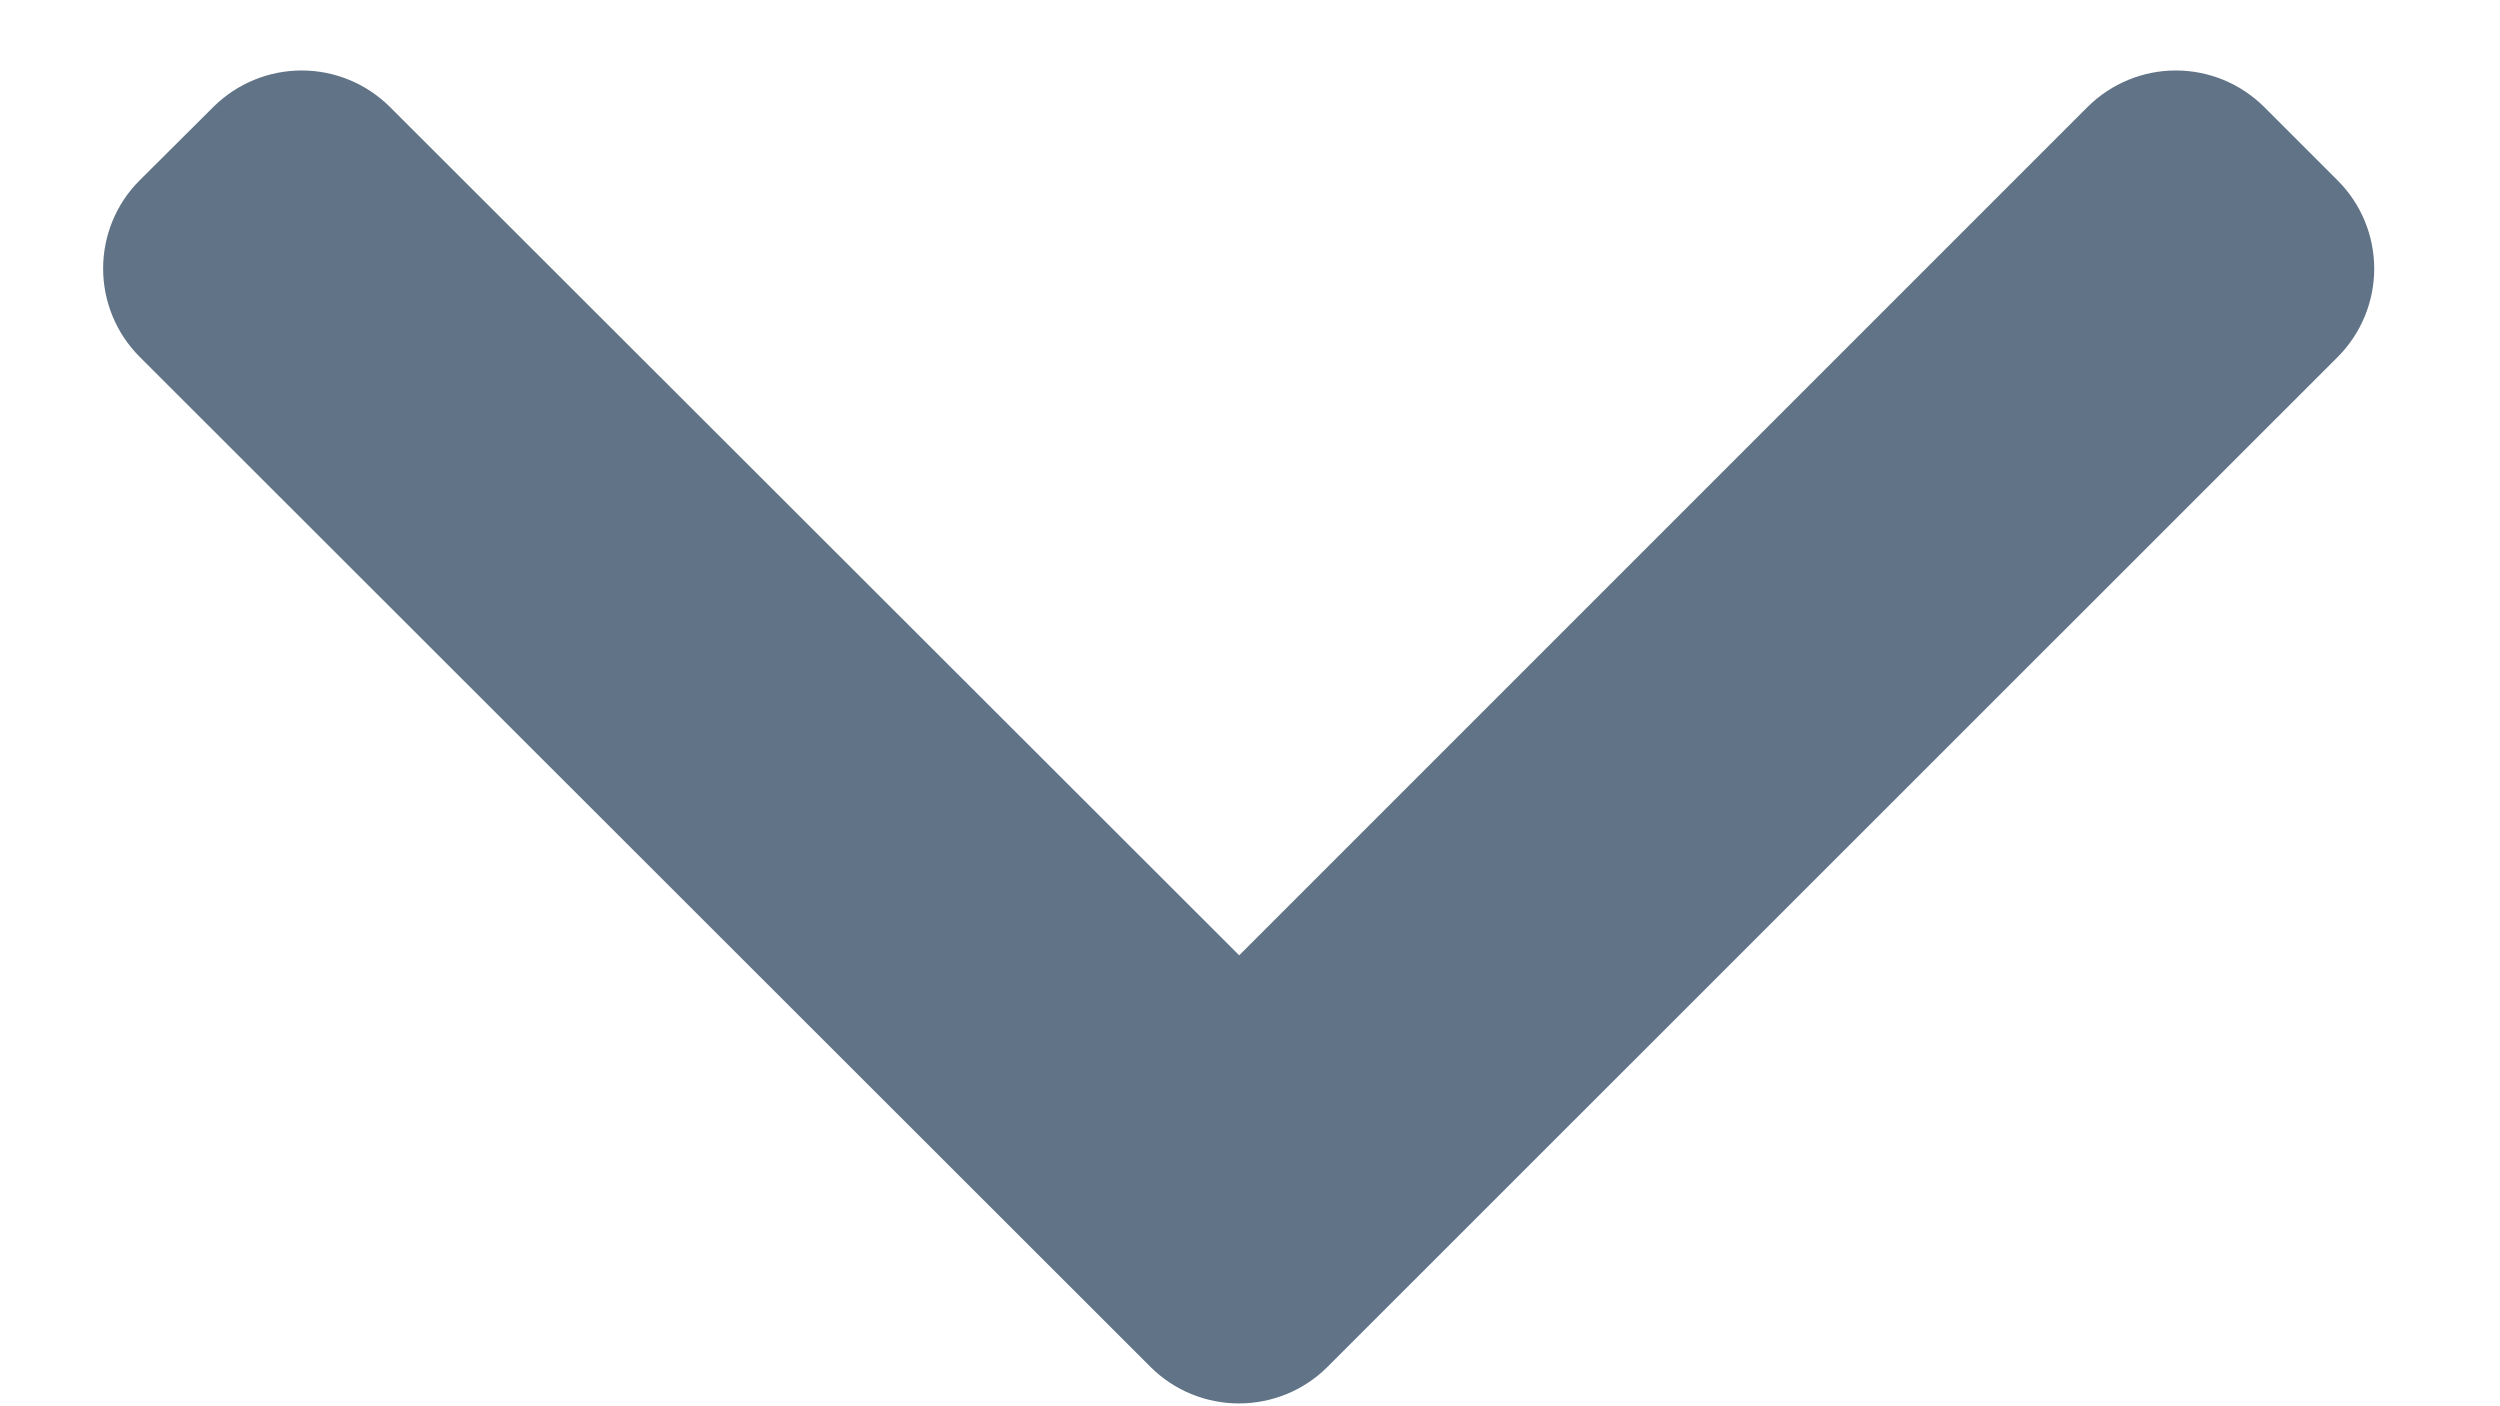 <svg width="16" height="9" viewBox="0 0 16 9" fill="none" xmlns="http://www.w3.org/2000/svg">
<path d="M7.931 6.114L2.493 0.682C2.343 0.534 2.141 0.451 1.931 0.451C1.72 0.451 1.518 0.534 1.368 0.682L0.892 1.156C0.743 1.305 0.66 1.508 0.66 1.719C0.66 1.929 0.743 2.132 0.892 2.282L7.365 8.75C7.515 8.899 7.718 8.982 7.929 8.982C8.141 8.982 8.344 8.899 8.494 8.75L14.964 2.282C15.112 2.132 15.195 1.93 15.195 1.72C15.195 1.509 15.112 1.307 14.964 1.158L14.488 0.682C14.338 0.534 14.136 0.451 13.925 0.451C13.715 0.451 13.513 0.534 13.363 0.682L7.931 6.114Z" fill="#617487"/>
</svg>
